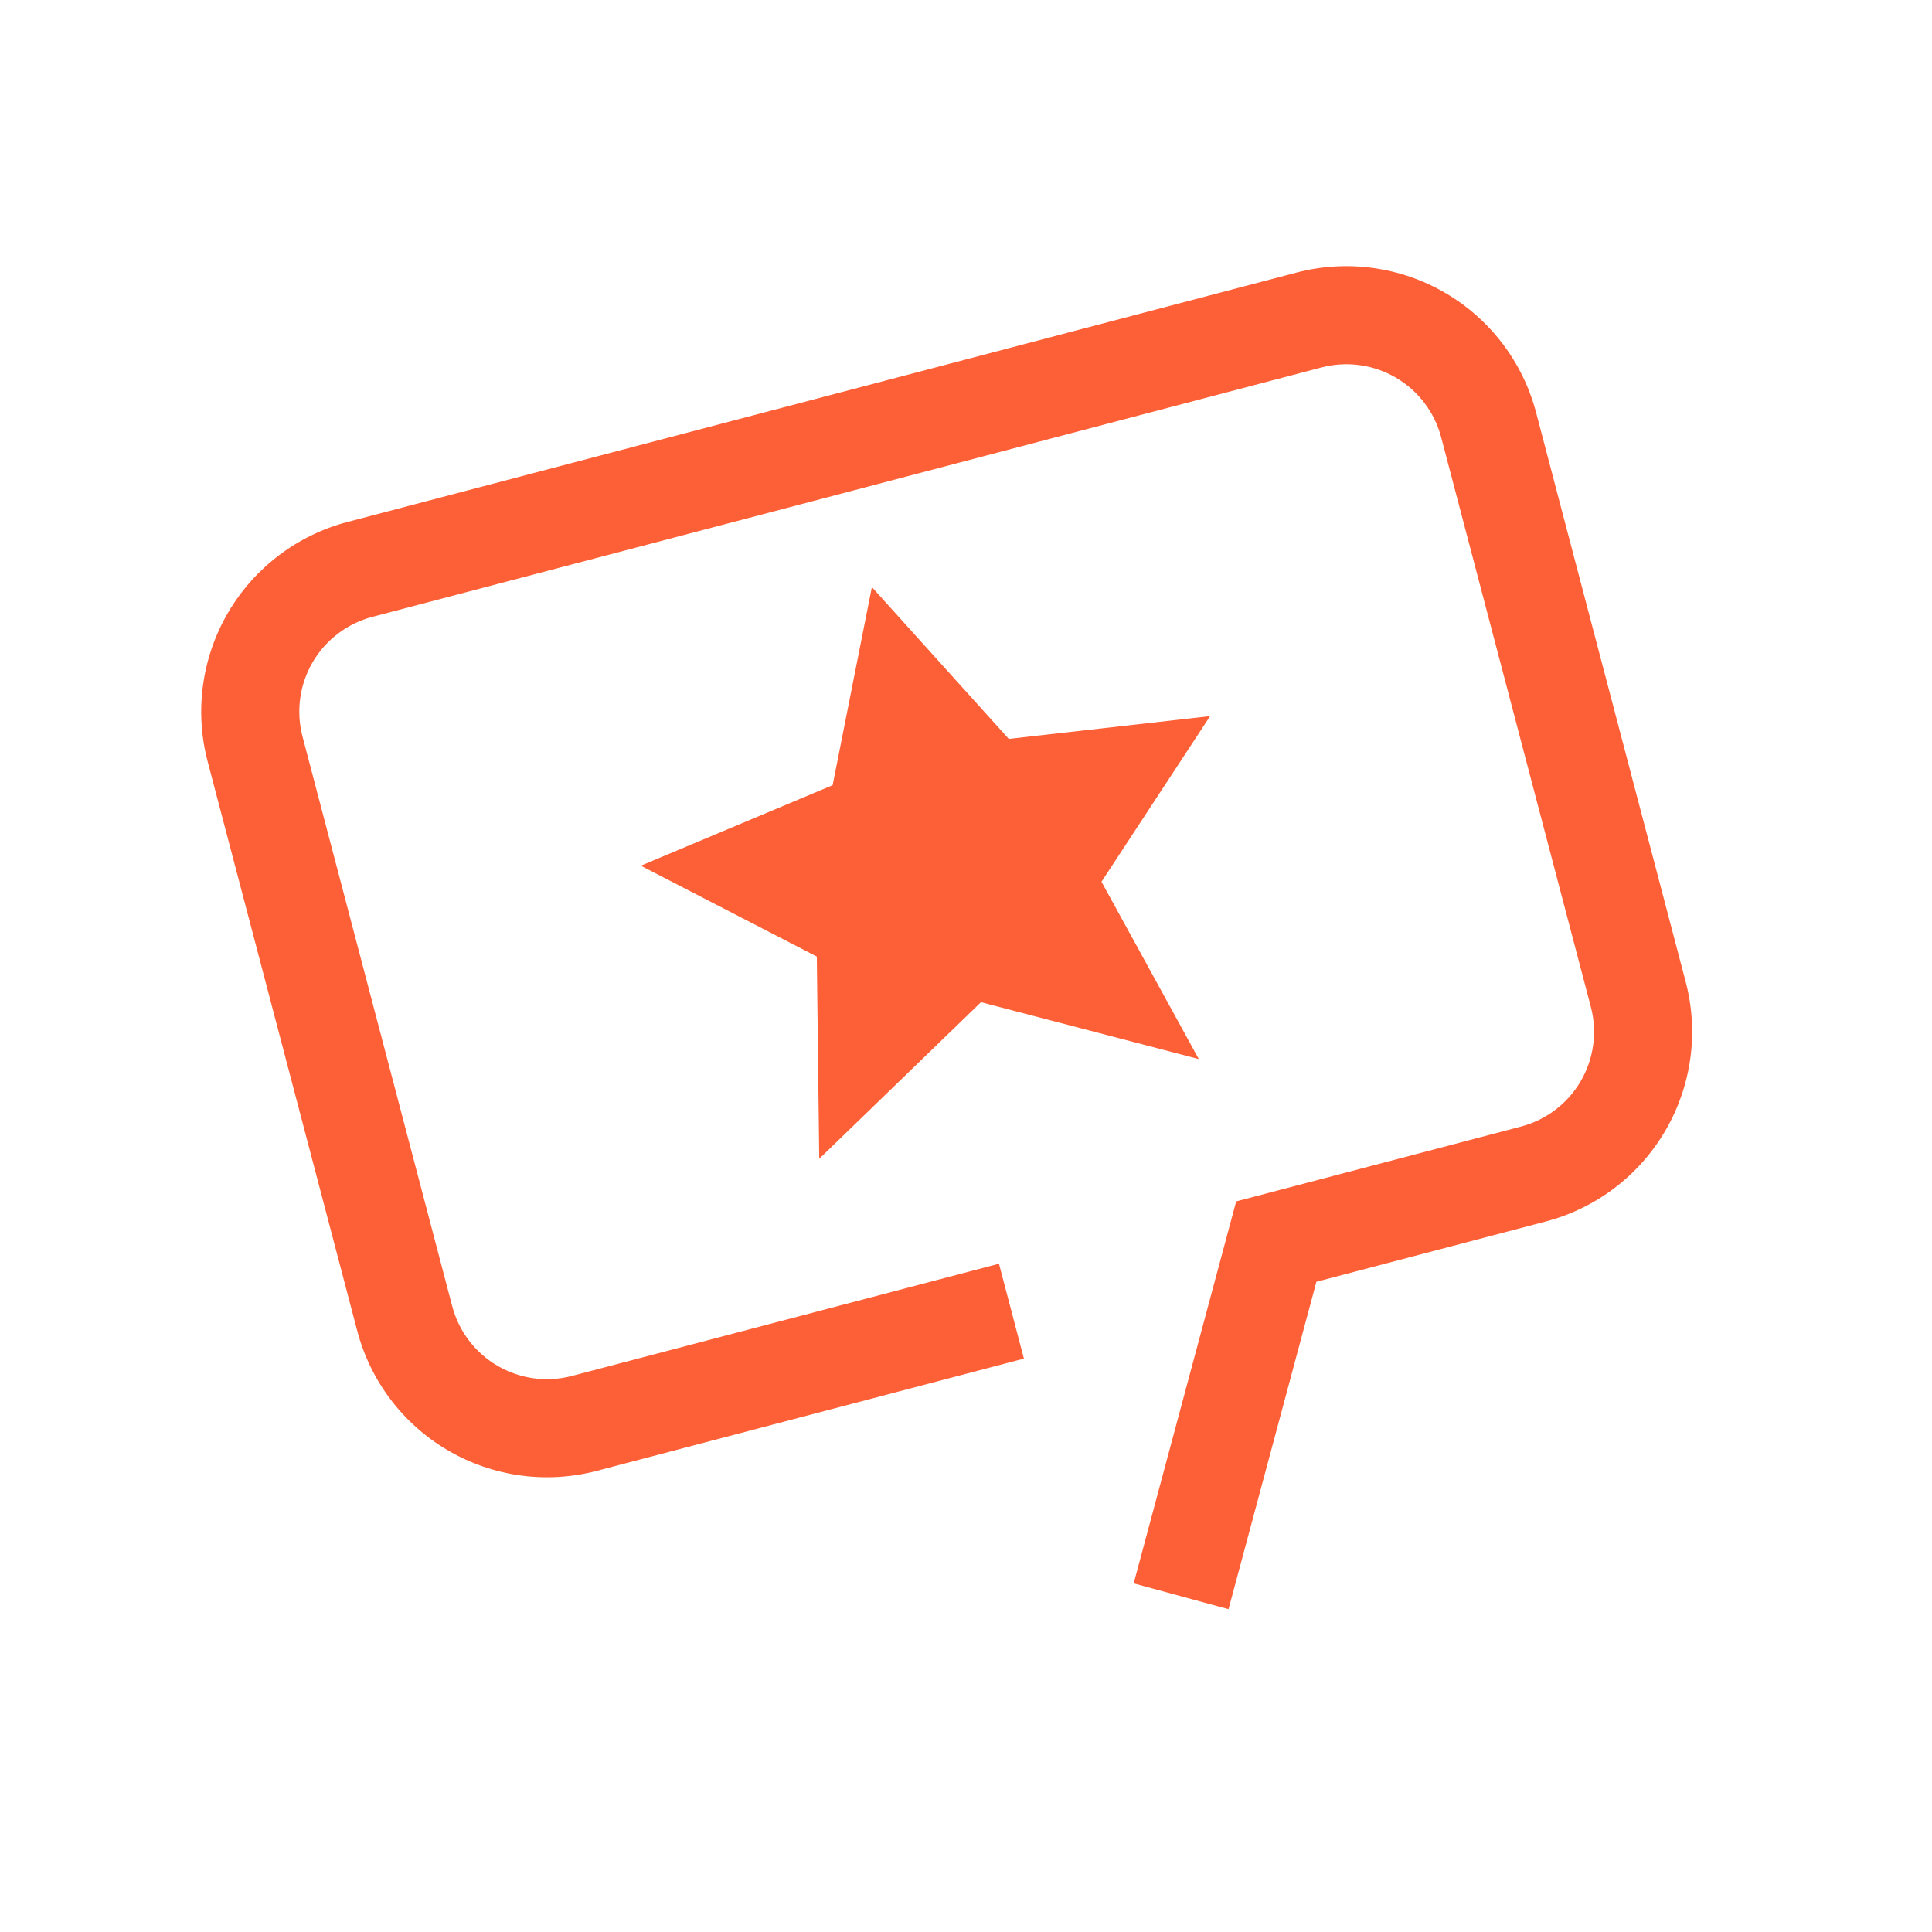 <svg width="144" height="144" viewBox="0 0 144 144" fill="none" xmlns="http://www.w3.org/2000/svg">
<g clip-path="url(#clip0_7_223)">
<path d="M64.984 43.755L75.187 55.073L90.195 53.375L82.098 65.721L89.351 78.936L73.115 74.697L61.061 86.37L60.88 71.296L47.76 64.525L62.06 58.522L64.984 43.755Z" fill="#FD6036"/>
<path d="M91.566 119.938L84.498 118.015L92.138 89.545L113.356 83.969C114.285 83.727 115.158 83.303 115.923 82.722C116.688 82.142 117.332 81.416 117.816 80.586C118.3 79.757 118.616 78.839 118.746 77.887C118.875 76.936 118.815 75.967 118.57 75.039L107.419 32.604C107.176 31.675 106.752 30.802 106.172 30.037C105.591 29.271 104.865 28.628 104.036 28.144C103.206 27.659 102.289 27.343 101.337 27.214C100.385 27.085 99.417 27.145 98.488 27.39L27.764 45.974C26.835 46.217 25.962 46.641 25.197 47.222C24.431 47.802 23.788 48.528 23.303 49.358C22.819 50.187 22.503 51.105 22.374 52.056C22.245 53.008 22.305 53.977 22.55 54.905L33.701 97.34C33.943 98.269 34.367 99.142 34.948 99.907C35.528 100.673 36.254 101.316 37.084 101.8C37.914 102.285 38.831 102.601 39.783 102.73C40.735 102.859 41.703 102.799 42.632 102.554L74.457 94.191L76.316 101.263L44.49 109.626C40.739 110.612 36.749 110.067 33.399 108.111C30.05 106.156 27.614 102.95 26.628 99.198L15.478 56.764C14.492 53.012 15.037 49.023 16.992 45.673C18.948 42.324 22.154 39.888 25.906 38.902L96.63 20.318C100.381 19.332 104.371 19.877 107.72 21.832C111.07 23.788 113.506 26.994 114.491 30.746L125.642 73.18C126.628 76.932 126.083 80.921 124.127 84.271C122.172 87.62 118.965 90.056 115.214 91.042L98.117 95.535L91.566 119.938Z" fill="#FD6036"/>
</g>
<defs>
<clipPath id="clip0_7_223">
<rect width="117" height="117" fill="white" transform="translate(0.972 30.333) rotate(-14.723)"/>
</clipPath>
</defs>
</svg>
